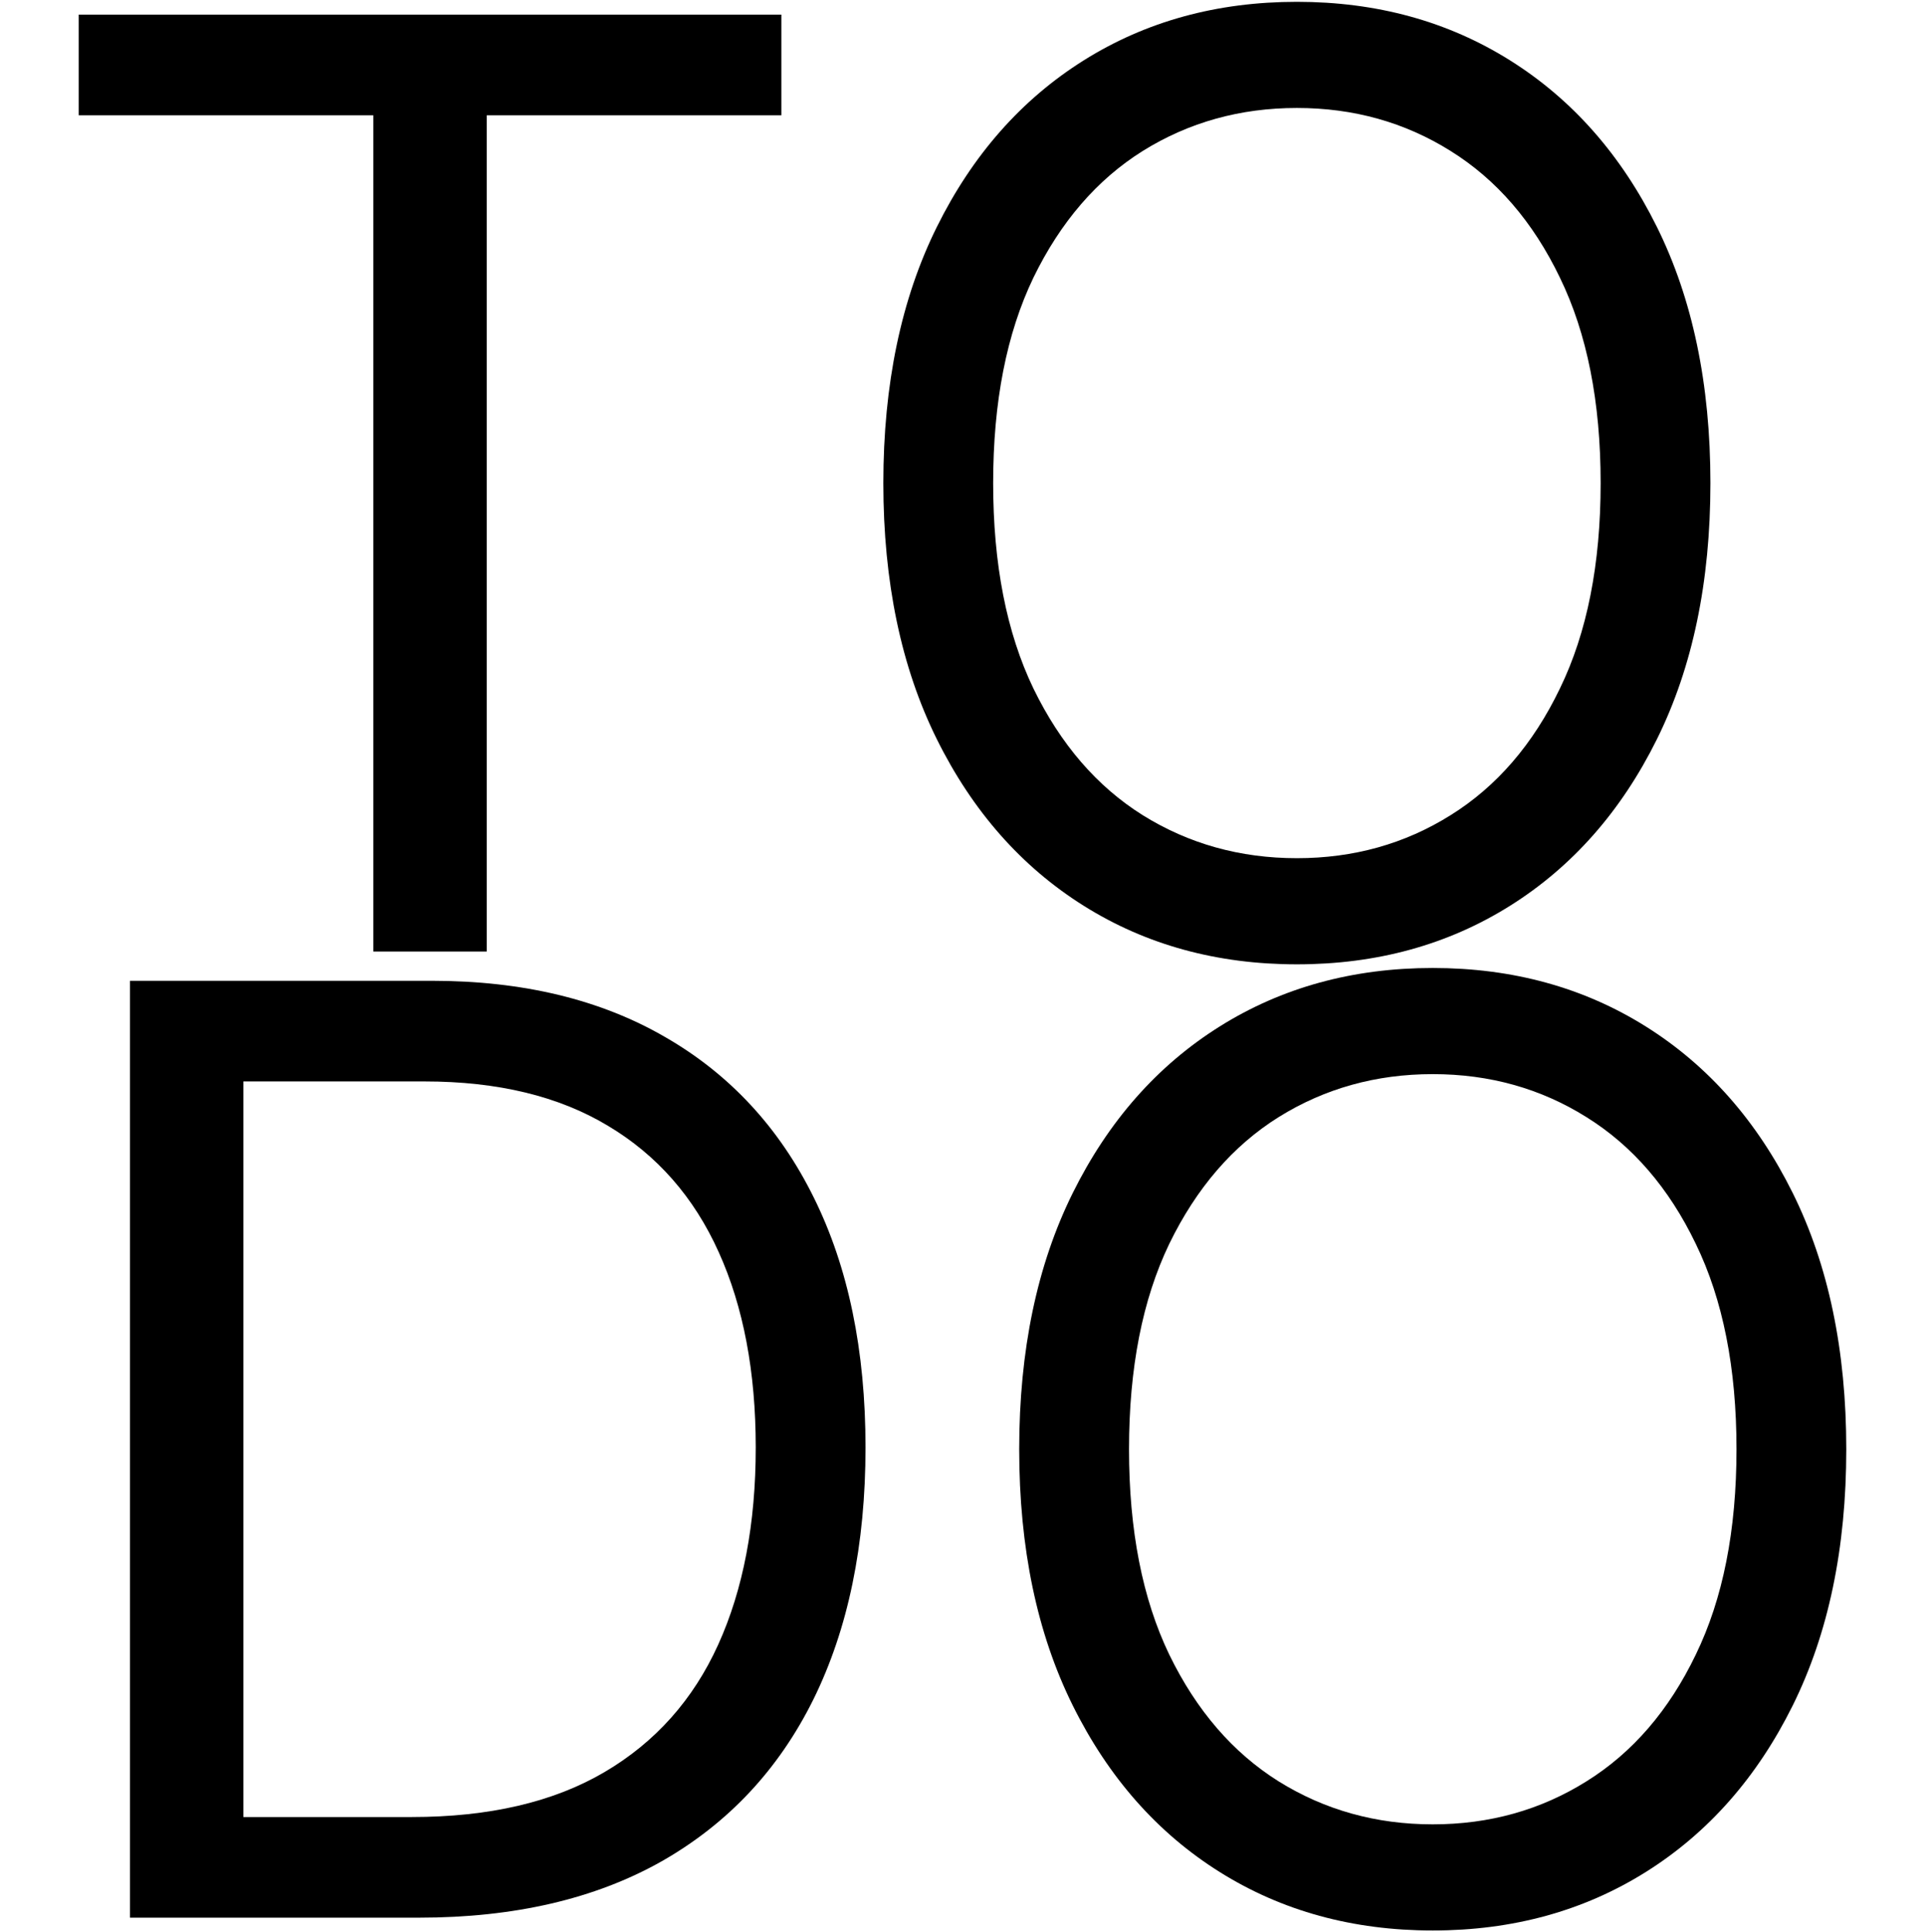 <?xml version="1.0" encoding="UTF-8" standalone="no"?>
<svg
   xmlns="http://www.w3.org/2000/svg"
   version="1.1"
   viewBox="0 0 256 257"
   preserveAspectRatio="xMidYMid meet"
   height="32"
   width="31.88"
   class="iconify iconify--logos"
   role="img"
   aria-hidden="true">
  <g
     aria-label="TODO">
    <path
       d="M 10.452,15.332 V 1.947 H 103.906 V 15.332 H 64.723 V 126.553 H 49.634 V 15.332 Z" />
    <path
       d="m 227.478,64.25 q 0,19.713 -7.119,34.072 -7.119,14.359 -19.531,22.147 -12.412,7.788 -28.353,7.788 -15.941,0 -28.353,-7.788 -12.412,-7.788 -19.531,-22.147 -7.119,-14.359 -7.119,-34.072 0,-19.713 7.119,-34.072 7.119,-14.359 19.531,-22.147 12.412,-7.788 28.353,-7.788 15.941,0 28.353,7.788 12.412,7.788 19.531,22.147 7.119,14.359 7.119,34.072 z m -14.602,0 q 0,-16.184 -5.415,-27.318 -5.354,-11.134 -14.541,-16.853 -9.126,-5.719 -20.443,-5.719 -11.317,0 -20.504,5.719 -9.126,5.719 -14.541,16.853 -5.354,11.134 -5.354,27.318 0,16.184 5.354,27.318 5.415,11.134 14.541,16.853 9.187,5.719 20.504,5.719 11.317,0 20.443,-5.719 9.187,-5.719 14.541,-16.853 5.415,-11.134 5.415,-27.318 z" />
    <path
       d="M 55.719,255.053 H 17.266 V 130.447 h 40.156 q 18.131,0 31.03,7.484 12.899,7.423 19.774,21.356 6.875,13.872 6.875,33.22 0,19.47 -6.936,33.524 -6.936,13.994 -20.2,21.538 -13.264,7.484 -32.247,7.484 z M 32.355,241.668 h 22.39 q 15.454,0 25.615,-5.963 10.161,-5.963 15.15,-16.975 4.989,-11.013 4.989,-26.223 0,-15.089 -4.928,-25.98 -4.928,-10.952 -14.724,-16.793 -9.796,-5.902 -24.398,-5.902 H 32.355 Z" />
    <path
         d="m 245.548,192.75 q 0,19.713 -7.119,34.072 -7.119,14.359 -19.531,22.147 -12.412,7.788 -28.353,7.788 -15.941,0 -28.353,-7.788 -12.412,-7.788 -19.531,-22.147 -7.119,-14.359 -7.119,-34.072 0,-19.713 7.119,-34.072 7.119,-14.359 19.531,-22.147 12.412,-7.788 28.353,-7.788 15.941,0 28.353,7.788 12.412,7.788 19.531,22.147 7.119,14.359 7.119,34.072 z m -14.602,0 q 0,-16.184 -5.415,-27.318 -5.354,-11.134 -14.541,-16.853 -9.126,-5.719 -20.443,-5.719 -11.317,0 -20.504,5.719 -9.126,5.719 -14.541,16.853 -5.354,11.134 -5.354,27.318 0,16.184 5.354,27.318 5.415,11.134 14.541,16.853 9.187,5.719 20.504,5.719 11.317,0 20.443,-5.719 9.187,-5.719 14.541,-16.853 5.415,-11.134 5.415,-27.318 z" />
  </g>
</svg>
